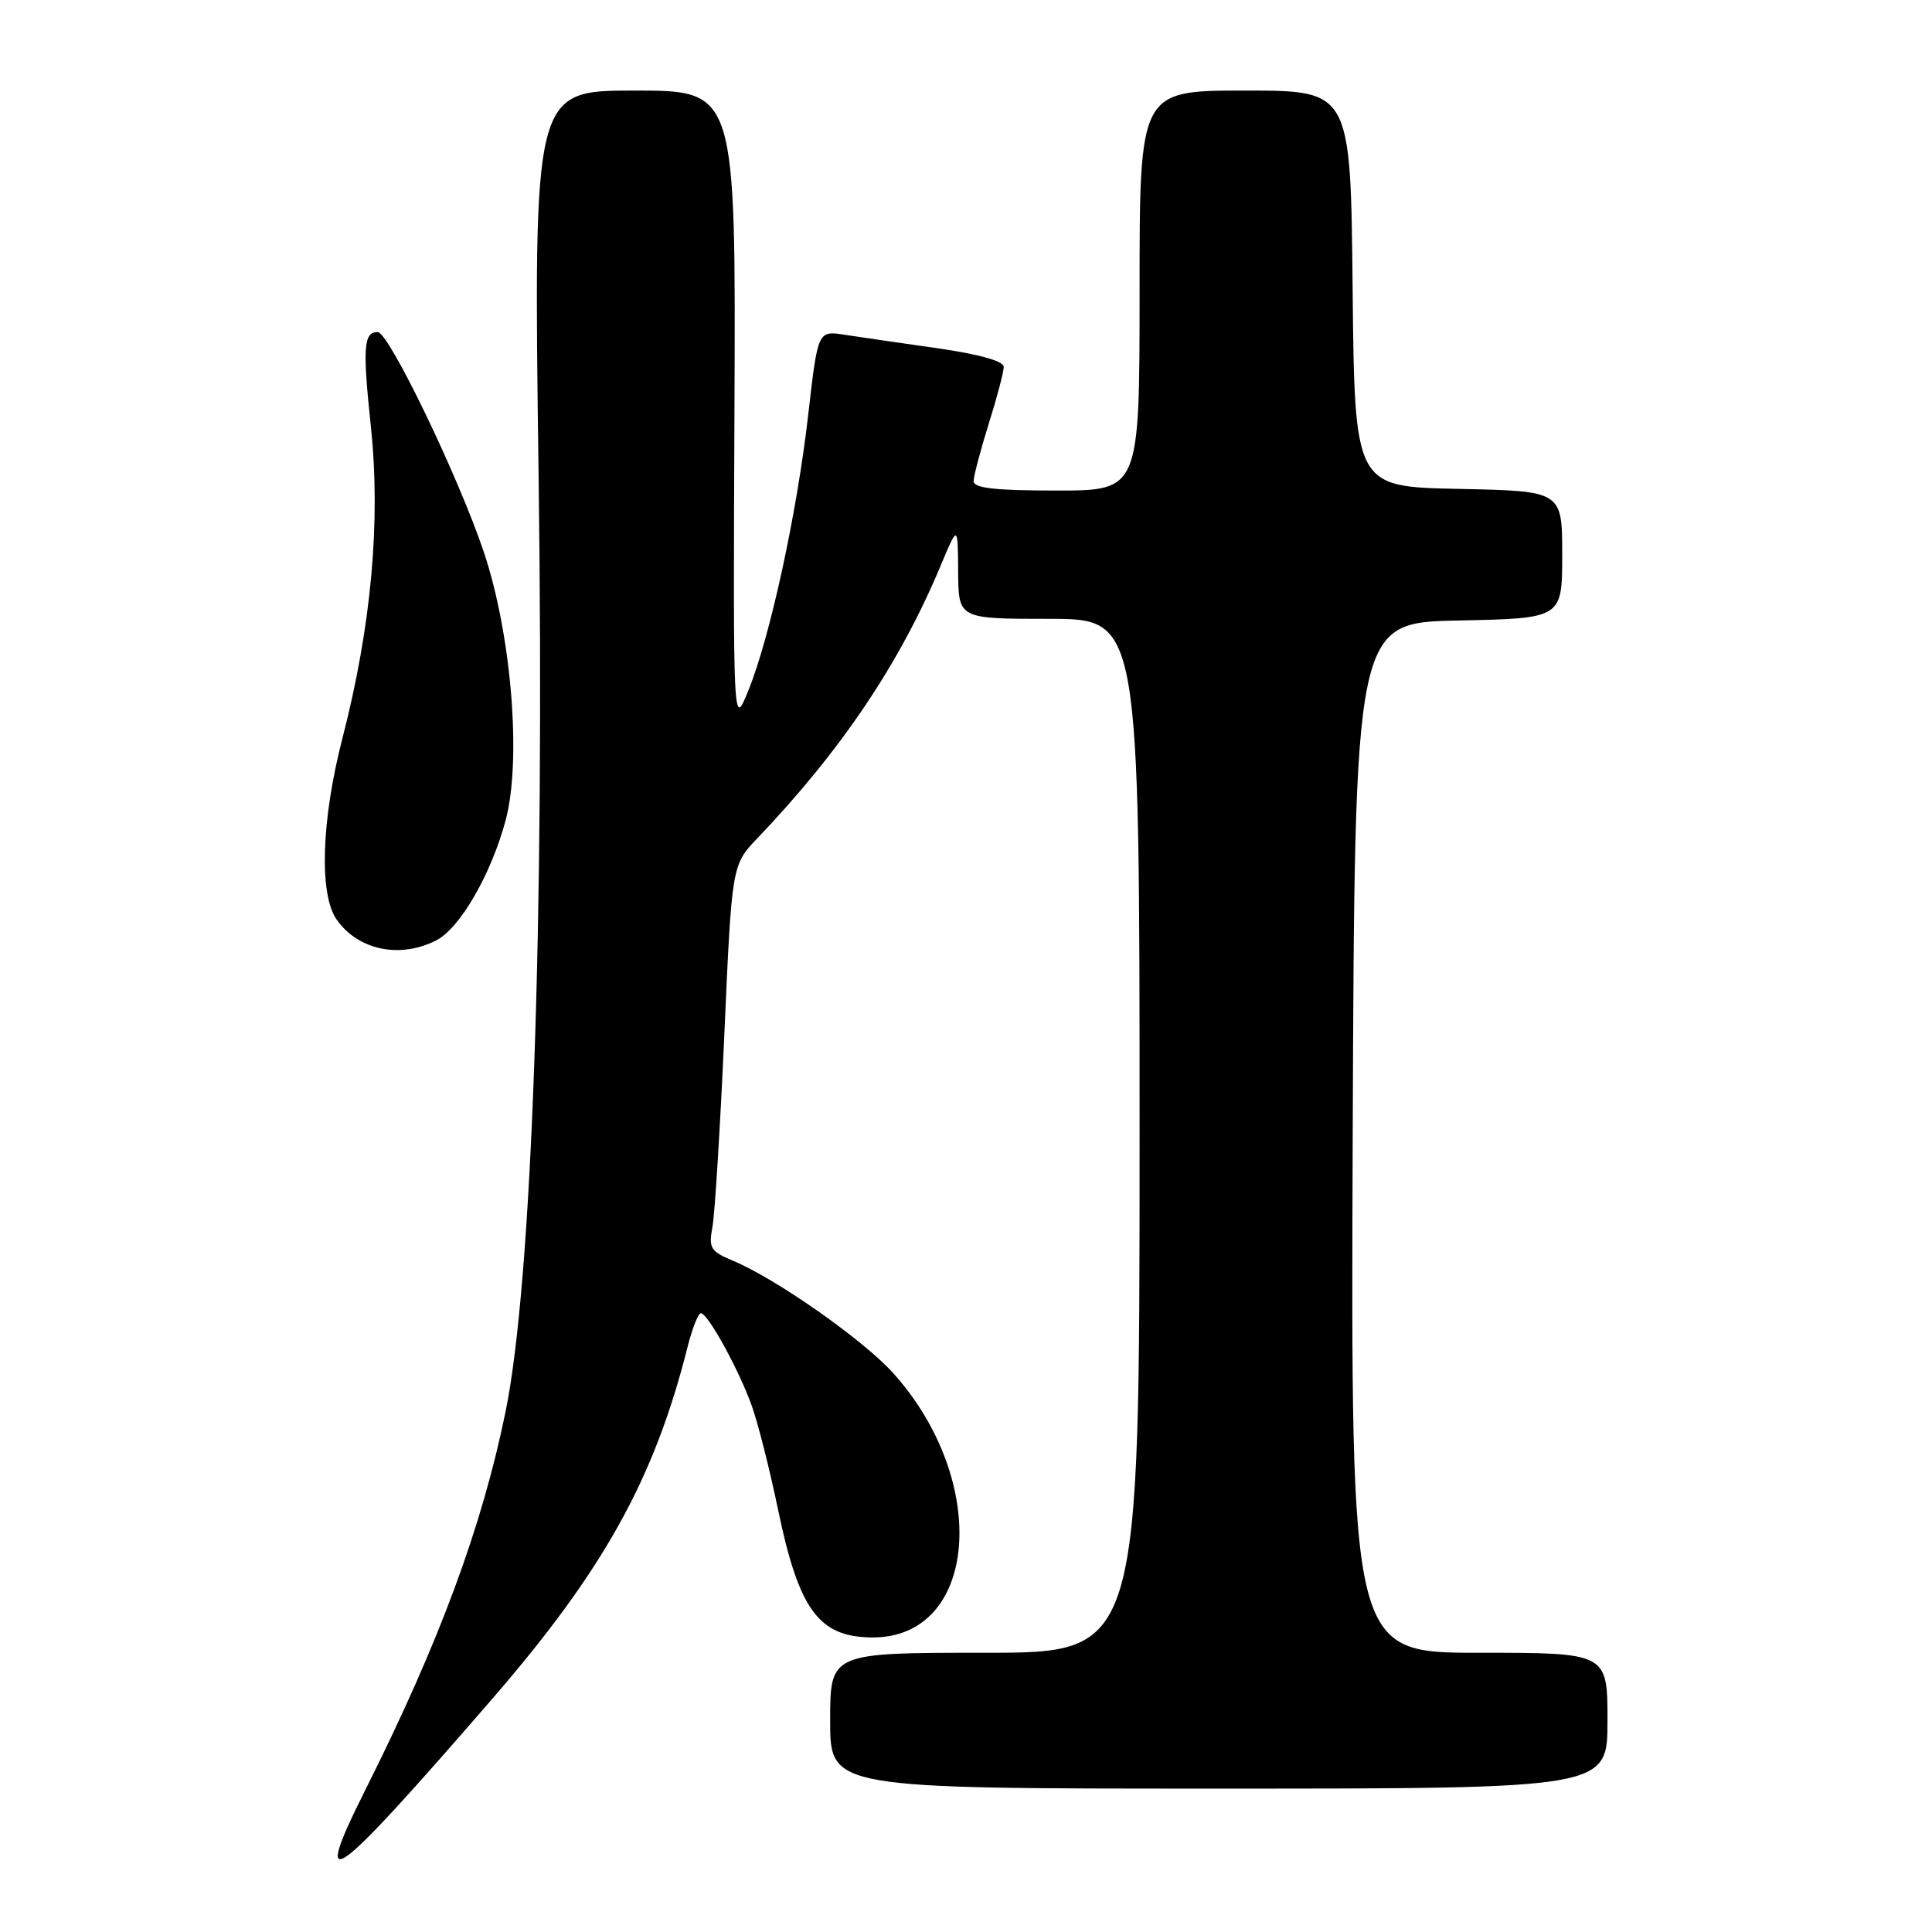 <?xml version="1.0" encoding="UTF-8" standalone="no"?>
<!DOCTYPE svg PUBLIC "-//W3C//DTD SVG 1.1//EN" "http://www.w3.org/Graphics/SVG/1.1/DTD/svg11.dtd" >
<svg xmlns="http://www.w3.org/2000/svg" xmlns:xlink="http://www.w3.org/1999/xlink" version="1.1" viewBox="0 0 256 256">
 <g >
 <path fill="currentColor"
d=" M 65.24 225.09 C 80.00 208.04 86.71 195.95 91.11 178.46 C 91.73 176.01 92.52 174.00 92.87 174.01 C 93.80 174.02 97.91 181.50 99.63 186.32 C 100.45 188.62 102.00 194.75 103.08 199.96 C 105.85 213.32 108.48 216.91 115.53 216.97 C 129.60 217.08 131.27 196.32 118.35 181.94 C 114.37 177.52 102.77 169.39 97.07 167.03 C 94.16 165.82 93.88 165.36 94.40 162.59 C 94.72 160.89 95.43 149.40 95.98 137.06 C 96.97 114.62 96.97 114.62 100.37 111.06 C 111.46 99.44 119.22 87.91 124.62 75.00 C 126.92 69.50 126.92 69.50 126.96 75.75 C 127.00 82.00 127.00 82.00 139.00 82.00 C 151.00 82.00 151.00 82.00 151.00 150.50 C 151.00 219.00 151.00 219.00 130.50 219.00 C 110.00 219.00 110.00 219.00 110.00 228.00 C 110.00 237.00 110.00 237.00 161.50 237.00 C 213.00 237.00 213.00 237.00 213.00 228.00 C 213.00 219.00 213.00 219.00 195.99 219.00 C 178.99 219.00 178.99 219.00 179.24 150.75 C 179.50 82.50 179.50 82.50 193.25 82.22 C 207.00 81.94 207.00 81.94 207.00 73.50 C 207.00 65.06 207.00 65.06 193.25 64.78 C 179.50 64.50 179.50 64.50 179.23 38.25 C 178.97 12.00 178.97 12.00 164.98 12.00 C 151.00 12.00 151.00 12.00 151.00 38.50 C 151.00 65.00 151.00 65.00 140.00 65.00 C 131.86 65.00 129.00 64.68 129.01 63.75 C 129.02 63.06 129.92 59.65 131.01 56.16 C 132.11 52.67 133.00 49.28 133.00 48.61 C 133.00 47.85 129.74 46.94 124.25 46.15 C 119.44 45.47 113.90 44.66 111.93 44.36 C 108.37 43.80 108.37 43.80 107.09 54.98 C 105.60 68.01 102.05 84.38 99.16 91.50 C 97.14 96.50 97.14 96.50 97.32 54.25 C 97.50 12.00 97.50 12.00 84.09 12.00 C 70.68 12.00 70.68 12.00 71.37 63.25 C 72.17 122.43 70.49 169.88 67.00 187.00 C 63.87 202.34 58.20 217.65 48.43 237.13 C 41.08 251.78 43.82 249.82 65.24 225.09 Z  M 57.85 124.58 C 60.97 122.96 65.10 115.80 67.00 108.69 C 69.13 100.74 67.78 84.13 64.12 73.18 C 60.77 63.19 51.52 44.00 50.05 44.00 C 48.18 44.00 48.03 46.00 49.14 56.50 C 50.47 69.09 49.20 82.96 45.39 97.76 C 42.57 108.68 42.26 118.49 44.61 121.85 C 47.46 125.92 53.03 127.07 57.85 124.58 Z "/>
</g>
</svg>
